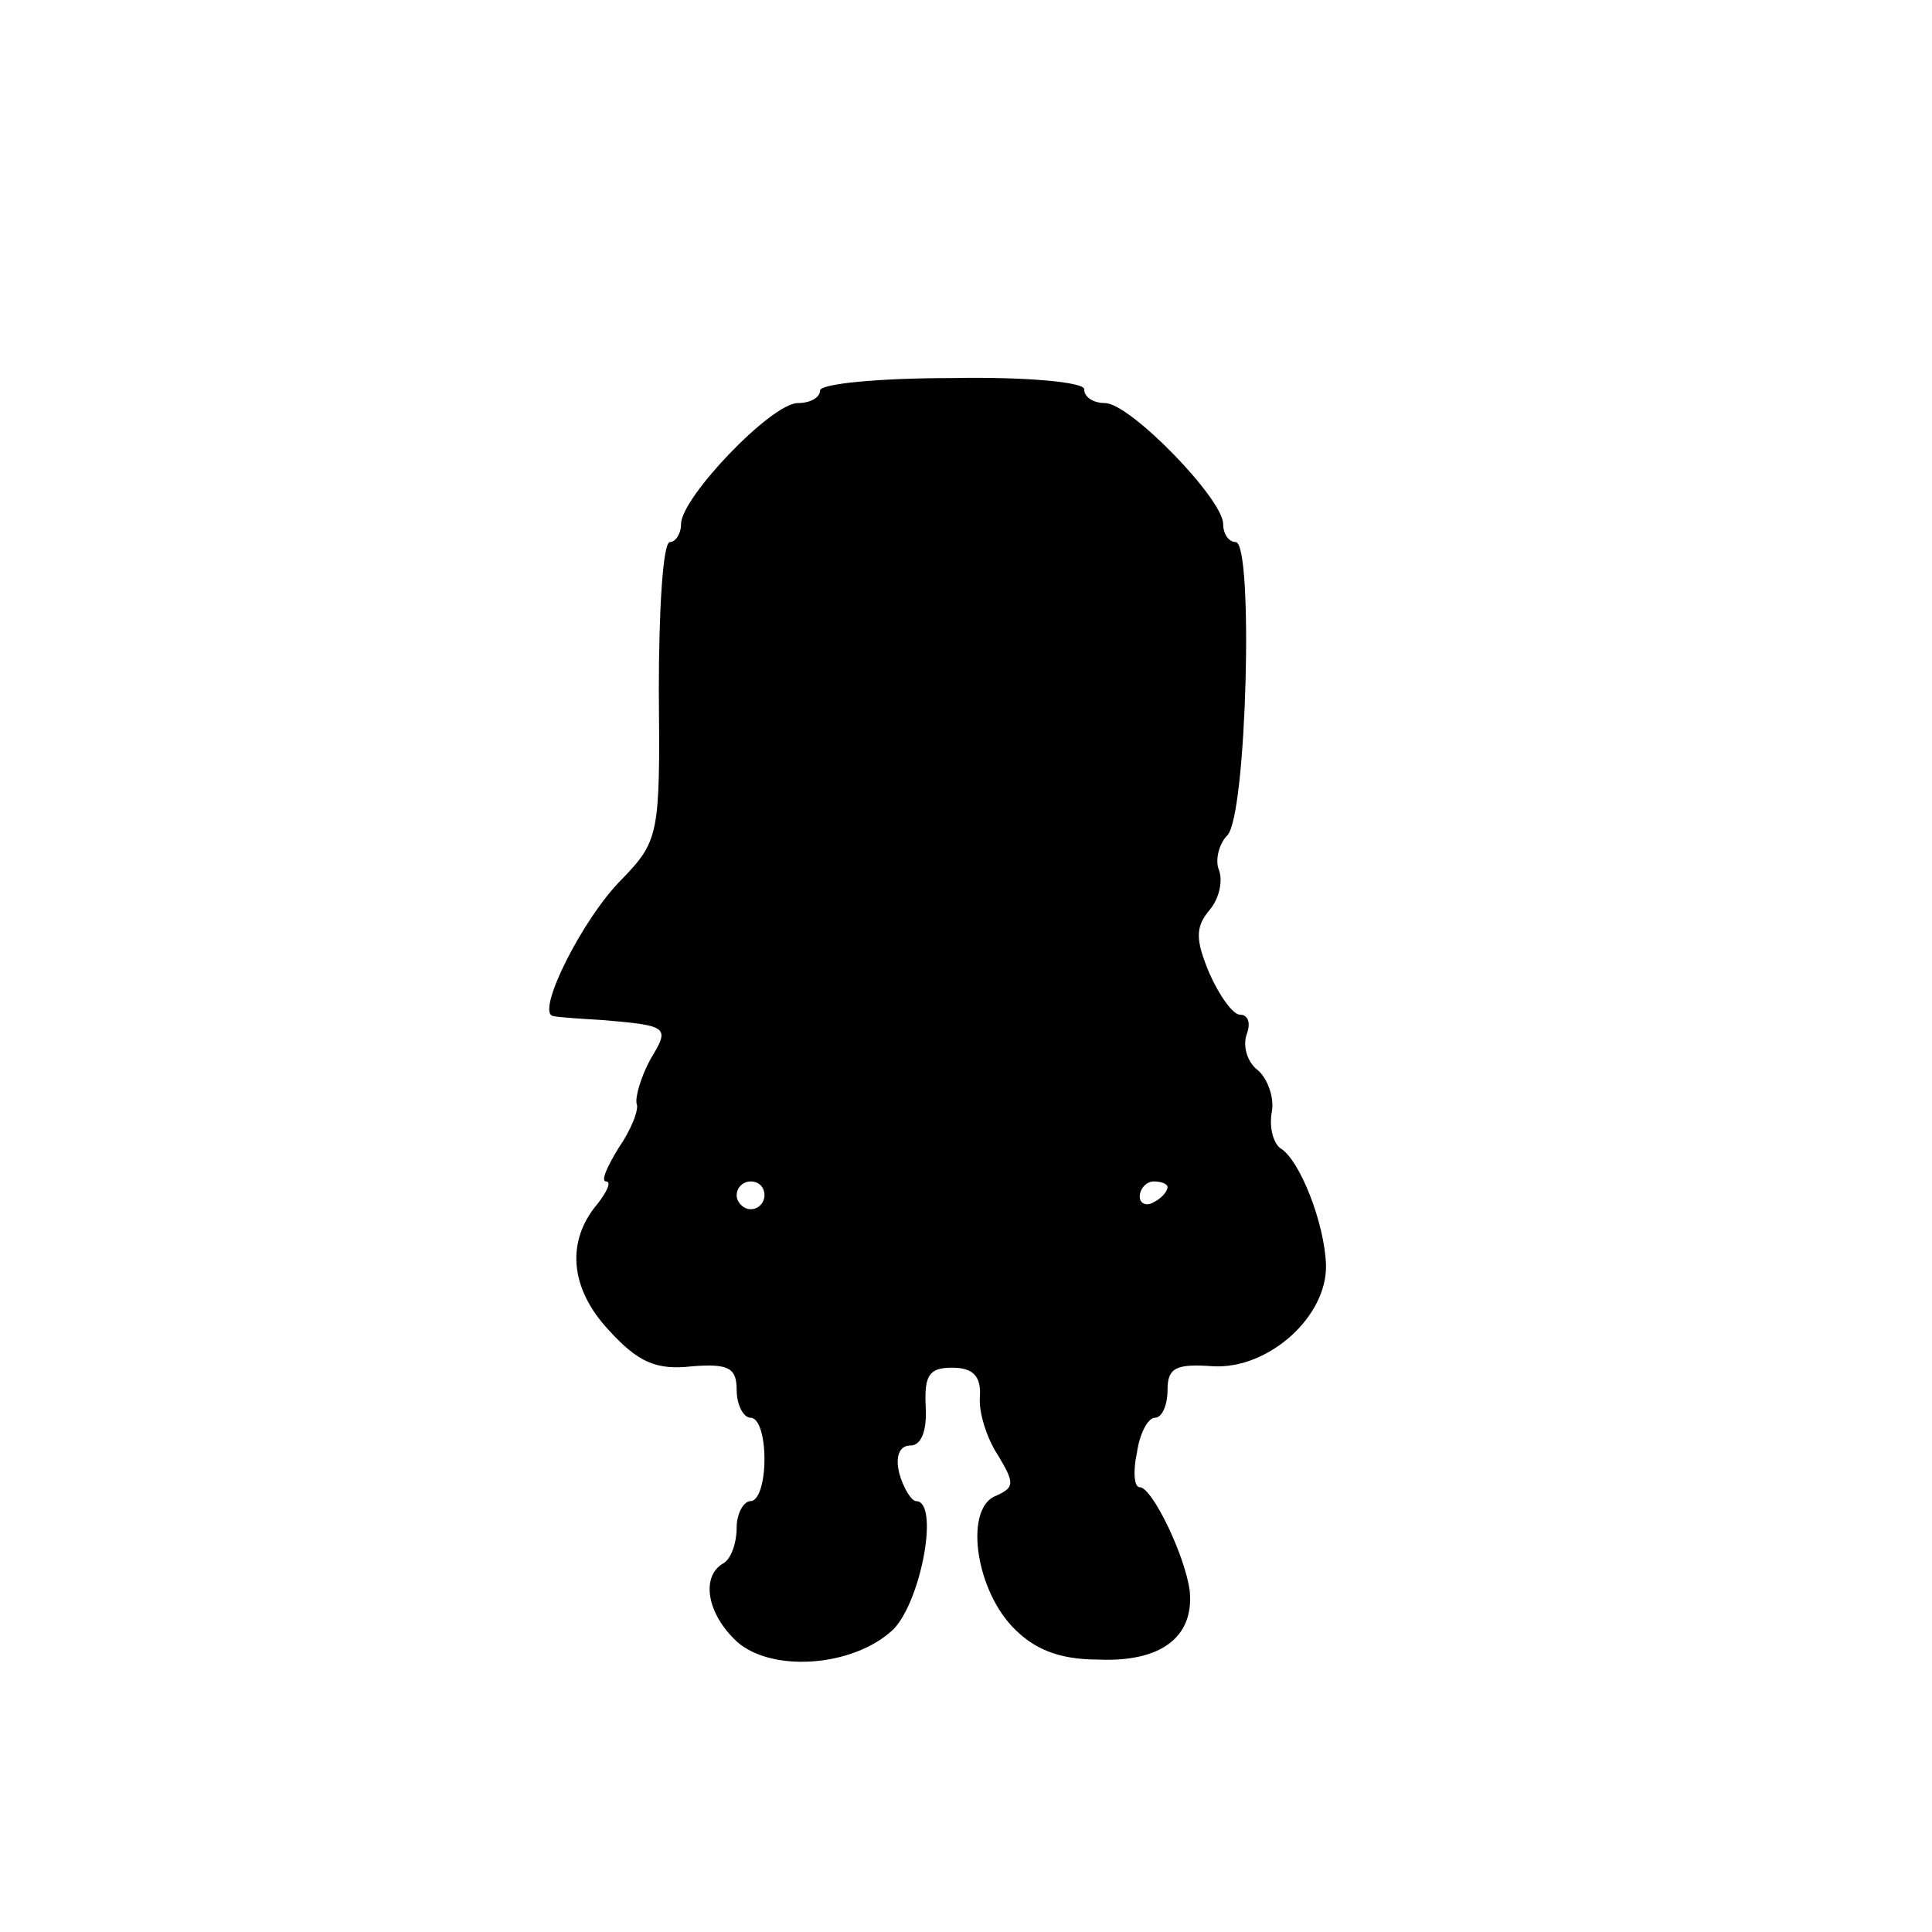 <?xml version="1.0" standalone="no"?>
<!DOCTYPE svg PUBLIC "-//W3C//DTD SVG 20010904//EN"
 "http://www.w3.org/TR/2001/REC-SVG-20010904/DTD/svg10.dtd">
<svg version="1.0" xmlns="http://www.w3.org/2000/svg"
 width="139pt" height="139pt" viewBox="0 0 139 139"
 preserveAspectRatio="xMidYMid meet">
<g transform="translate(0,139) scale(0.1,-0.1)"
fill="#000000" stroke="none">
<path d="M590 1109 c0 -5 -7 -9 -16 -9 -19 0 -84 -68 -84 -87 0 -7 -4 -13 -8
-13 -5 0 -8 -48 -8 -107 1 -104 0 -108 -27 -136 -28 -28 -62 -96 -49 -98 4 -1
21 -2 37 -3 46 -4 47 -5 33 -28 -7 -13 -11 -27 -10 -32 2 -4 -4 -19 -13 -32
-8 -13 -13 -24 -9 -24 4 0 1 -7 -6 -16 -23 -27 -20 -61 8 -91 21 -23 34 -29
60 -26 26 2 32 -1 32 -17 0 -11 5 -20 10 -20 6 0 10 -13 10 -30 0 -16 -4 -30
-10 -30 -5 0 -10 -9 -10 -19 0 -11 -4 -23 -10 -26 -15 -9 -12 -34 8 -54 24
-25 86 -21 115 7 20 21 33 92 16 92 -3 0 -9 9 -12 20 -3 12 0 20 8 20 8 0 12
11 11 28 -1 22 2 28 19 28 15 0 21 -6 20 -21 -1 -11 5 -30 13 -42 12 -20 12
-23 -1 -29 -23 -8 -16 -65 11 -94 15 -16 33 -24 62 -24 45 -2 69 16 66 49 -3
25 -27 75 -36 75 -4 0 -5 11 -2 25 2 14 8 25 13 25 5 0 9 9 9 20 0 16 6 19 33
17 40 -2 82 36 81 73 -1 30 -19 76 -33 84 -5 4 -8 15 -6 26 2 10 -3 24 -10 30
-8 6 -11 18 -8 26 3 8 1 14 -5 14 -5 0 -15 14 -22 30 -10 24 -10 33 0 45 7 8
10 21 7 29 -3 7 0 19 6 25 14 14 19 211 6 211 -5 0 -9 6 -9 13 0 18 -67 87
-85 87 -8 0 -15 4 -15 10 0 5 -41 9 -95 8 -52 0 -95 -4 -95 -9z m-40 -579 c0
-5 -4 -10 -10 -10 -5 0 -10 5 -10 10 0 6 5 10 10 10 6 0 10 -4 10 -10z m290 6
c0 -3 -4 -8 -10 -11 -5 -3 -10 -1 -10 4 0 6 5 11 10 11 6 0 10 -2 10 -4z"/>
</g>
</svg>
